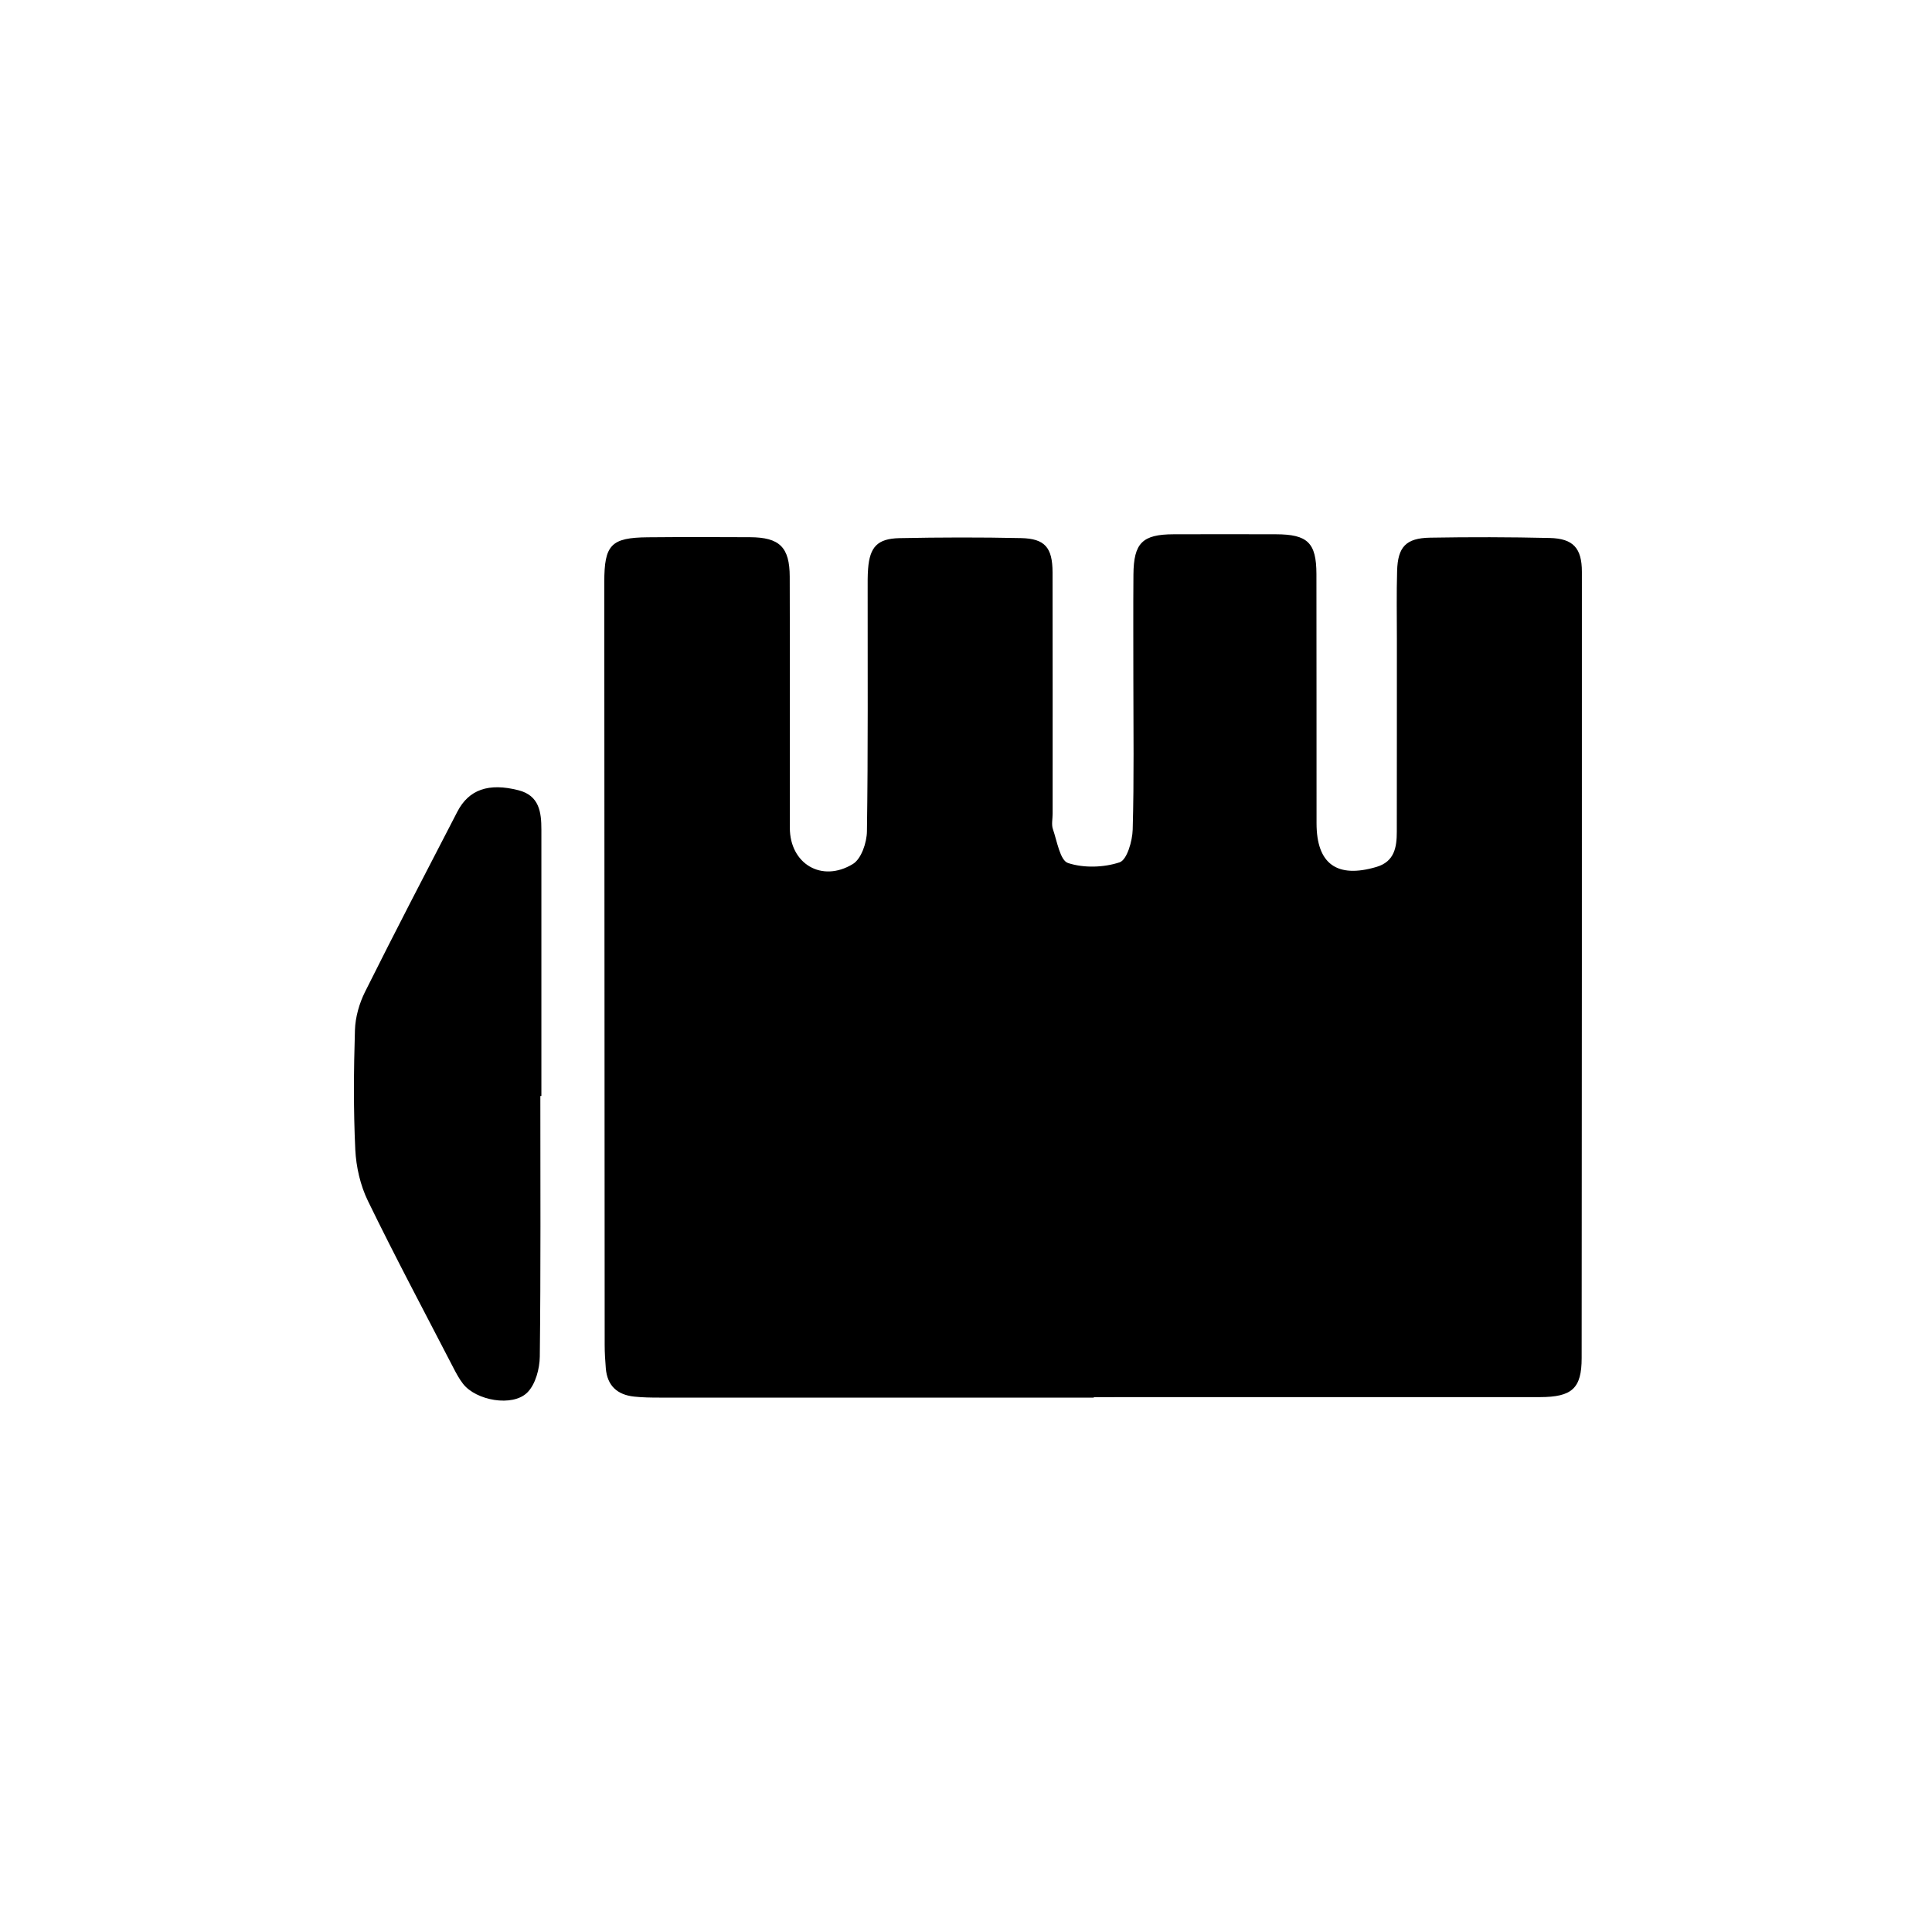 <svg xmlns="http://www.w3.org/2000/svg" viewBox="0 0 500 500"><path d="M283.08 361.71c-37.49 0-74.98 0-112.47-.01-2.16 0-4.34-.03-6.48-.26-4.39-.46-7-2.84-7.35-7.37-.16-1.99-.29-3.99-.29-5.98-.04-65.83-.08-131.65-.1-197.48 0-9.62 1.76-11.47 11.25-11.56 8.82-.08 17.65-.07 26.47-.02 7.63.04 10.25 2.57 10.27 10.22.07 21.66 0 43.33.03 64.99 0 9.28 8.24 14.29 16.32 9.36 2.17-1.32 3.59-5.52 3.63-8.42.31-20.83.17-41.66.19-62.49 0-1.83-.03-3.67.11-5.49.44-5.64 2.41-7.81 8.13-7.93 10.49-.21 20.99-.24 31.47-.01 6.17.13 8.12 2.46 8.14 8.85.04 20.83.02 41.66.02 62.49 0 1.33-.34 2.79.07 3.98 1.08 3.12 1.85 8.09 3.91 8.77 4.08 1.34 9.24 1.18 13.35-.18 1.91-.63 3.31-5.5 3.39-8.49.37-12.99.17-25.99.17-38.99 0-9-.05-18 .02-27 .07-8.17 2.32-10.4 10.39-10.42 8.83-.03 17.66-.02 26.49 0 8.2.02 10.46 2.18 10.48 10.29.04 21.5.01 42.99.03 64.49 0 10.53 5.27 14.34 15.51 11.31 4.66-1.38 5.26-5.1 5.26-9.11.03-16.66.01-33.33.02-49.99 0-5.83-.11-11.67.06-17.5.17-6.22 2.29-8.5 8.51-8.61 10.32-.18 20.66-.16 30.98.08 6.09.14 8.33 2.63 8.33 8.77.01 67.82 0 135.65-.06 203.47 0 7.84-2.49 10.09-10.79 10.1-38.49.02-76.98.01-115.47.01v.1zM139.84 283.64c0 22.47.12 44.95-.14 67.42-.04 3.18-1.11 7.2-3.22 9.31-3.82 3.82-13.31 2.09-16.66-2.26-1.01-1.3-1.8-2.8-2.56-4.27-7.41-14.32-14.99-28.55-22.04-43.04-1.96-4.02-3.05-8.79-3.27-13.27-.49-10.29-.41-20.63-.09-30.94.1-3.35 1.12-6.92 2.63-9.94 7.79-15.61 15.85-31.09 23.87-46.58 2.97-5.75 8.12-7.53 15.84-5.55 5.37 1.38 5.91 5.65 5.91 10.21v68.91h-.26z"/></svg>